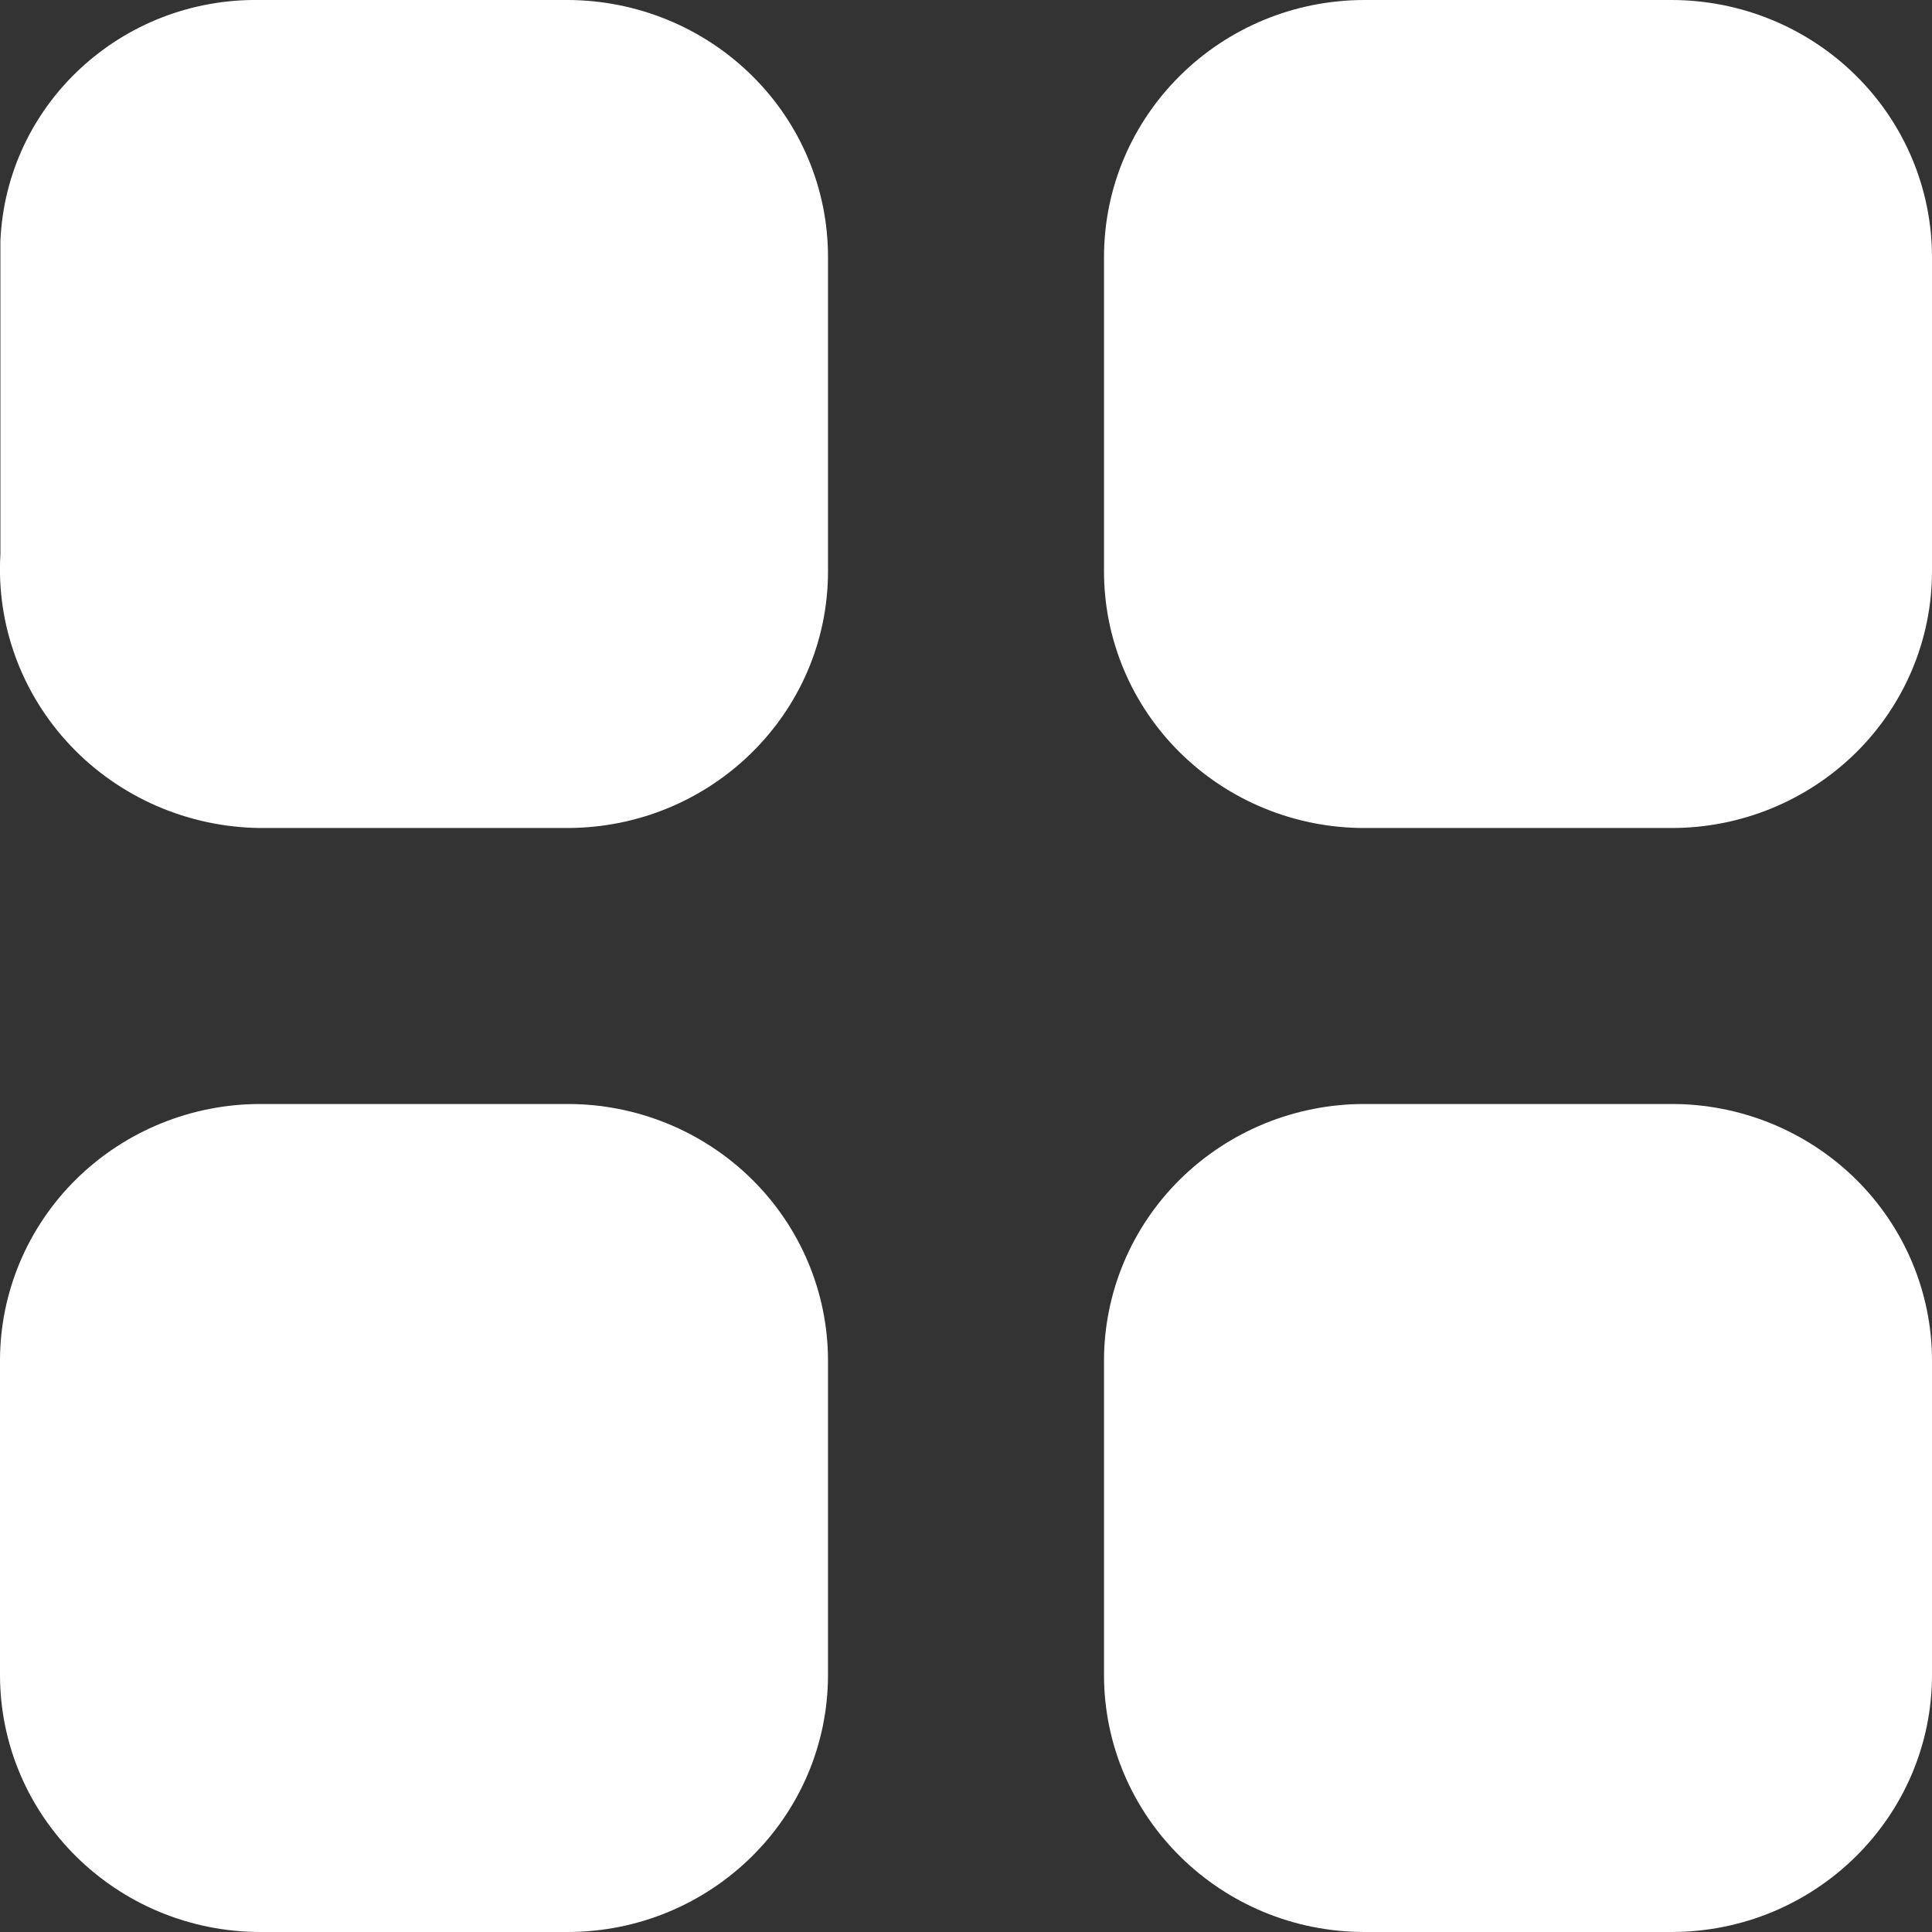 ﻿<?xml version="1.0" encoding="utf-8"?>
<svg version="1.1" xmlns:xlink="http://www.w3.org/1999/xlink" width="14px" height="14px" xmlns="http://www.w3.org/2000/svg">
  <rect width="100%" height="100%" fill="#333333" stroke="none"/>
  <g transform="matrix(1 0 0 1 -17 -53 )">
    <path d="M 1.883 0  C 1.883 0  4.113 0  4.113 0  C 4.614 0.001  5.095 0.198  5.449 0.548  C 5.803 0.897  6.001 1.371  6 1.864  C 6 1.864  6 4.14  6 4.14  C 6 5.166  5.156 5.998  4.113 6  C 4.113 6  1.883 6  1.883 6  C 1.362 5.994  0.866 5.778  0.511 5.403  C 0.156 5.028  -0.028 4.526  0.003 4.014  C 0.003 4.014  0.003 1.746  0.003 1.746  C 0.045 0.758  0.879 -0.016  1.883 0  Z M 12.111 0  C 12.612 0  13.093 0.196  13.447 0.546  C 13.801 0.895  14 1.369  14 1.864  C 14 1.864  14 4.14  14 4.14  C 14 4.634  13.801 5.107  13.447 5.456  C 13.092 5.805  12.612 6.001  12.111 6  C 12.111 6  9.889 6  9.889 6  C 9.388 6.001  8.908 5.805  8.553 5.456  C 8.199 5.107  8 4.634  8 4.14  C 8 4.14  8 1.864  8 1.864  C 8 0.834  8.846 0  9.889 0  C 9.889 0  12.111 0  12.111 0  Z M 4.111 8  C 4.612 7.999  5.092 8.195  5.447 8.544  C 5.801 8.893  6 9.366  6 9.86  C 6 9.86  6 12.136  6 12.136  C 6 13.166  5.154 14  4.111 14  C 4.111 14  1.889 14  1.889 14  C 0.846 14  0 13.166  0 12.136  C 0 12.136  0 9.86  0 9.86  C 0 9.366  0.199 8.893  0.553 8.544  C 0.908 8.195  1.388 7.999  1.889 8  C 1.889 8  4.111 8  4.111 8  Z M 14 9.86  C 14 9.86  14 12.136  14 12.136  C 14 13.166  13.154 14  12.111 14  C 12.111 14  9.889 14  9.889 14  C 8.846 14  8 13.166  8 12.136  C 8 12.136  8 9.86  8 9.86  C 8 9.366  8.199 8.893  8.553 8.544  C 8.908 8.195  9.388 7.999  9.889 8  C 9.889 8  12.111 8  12.111 8  C 12.612 7.999  13.092 8.195  13.447 8.544  C 13.801 8.893  14 9.366  14 9.86  Z " fill-rule="nonzero" fill="#ffffff" stroke="none" transform="matrix(1 0 0 1 17 53 )" />
  </g>
</svg>
